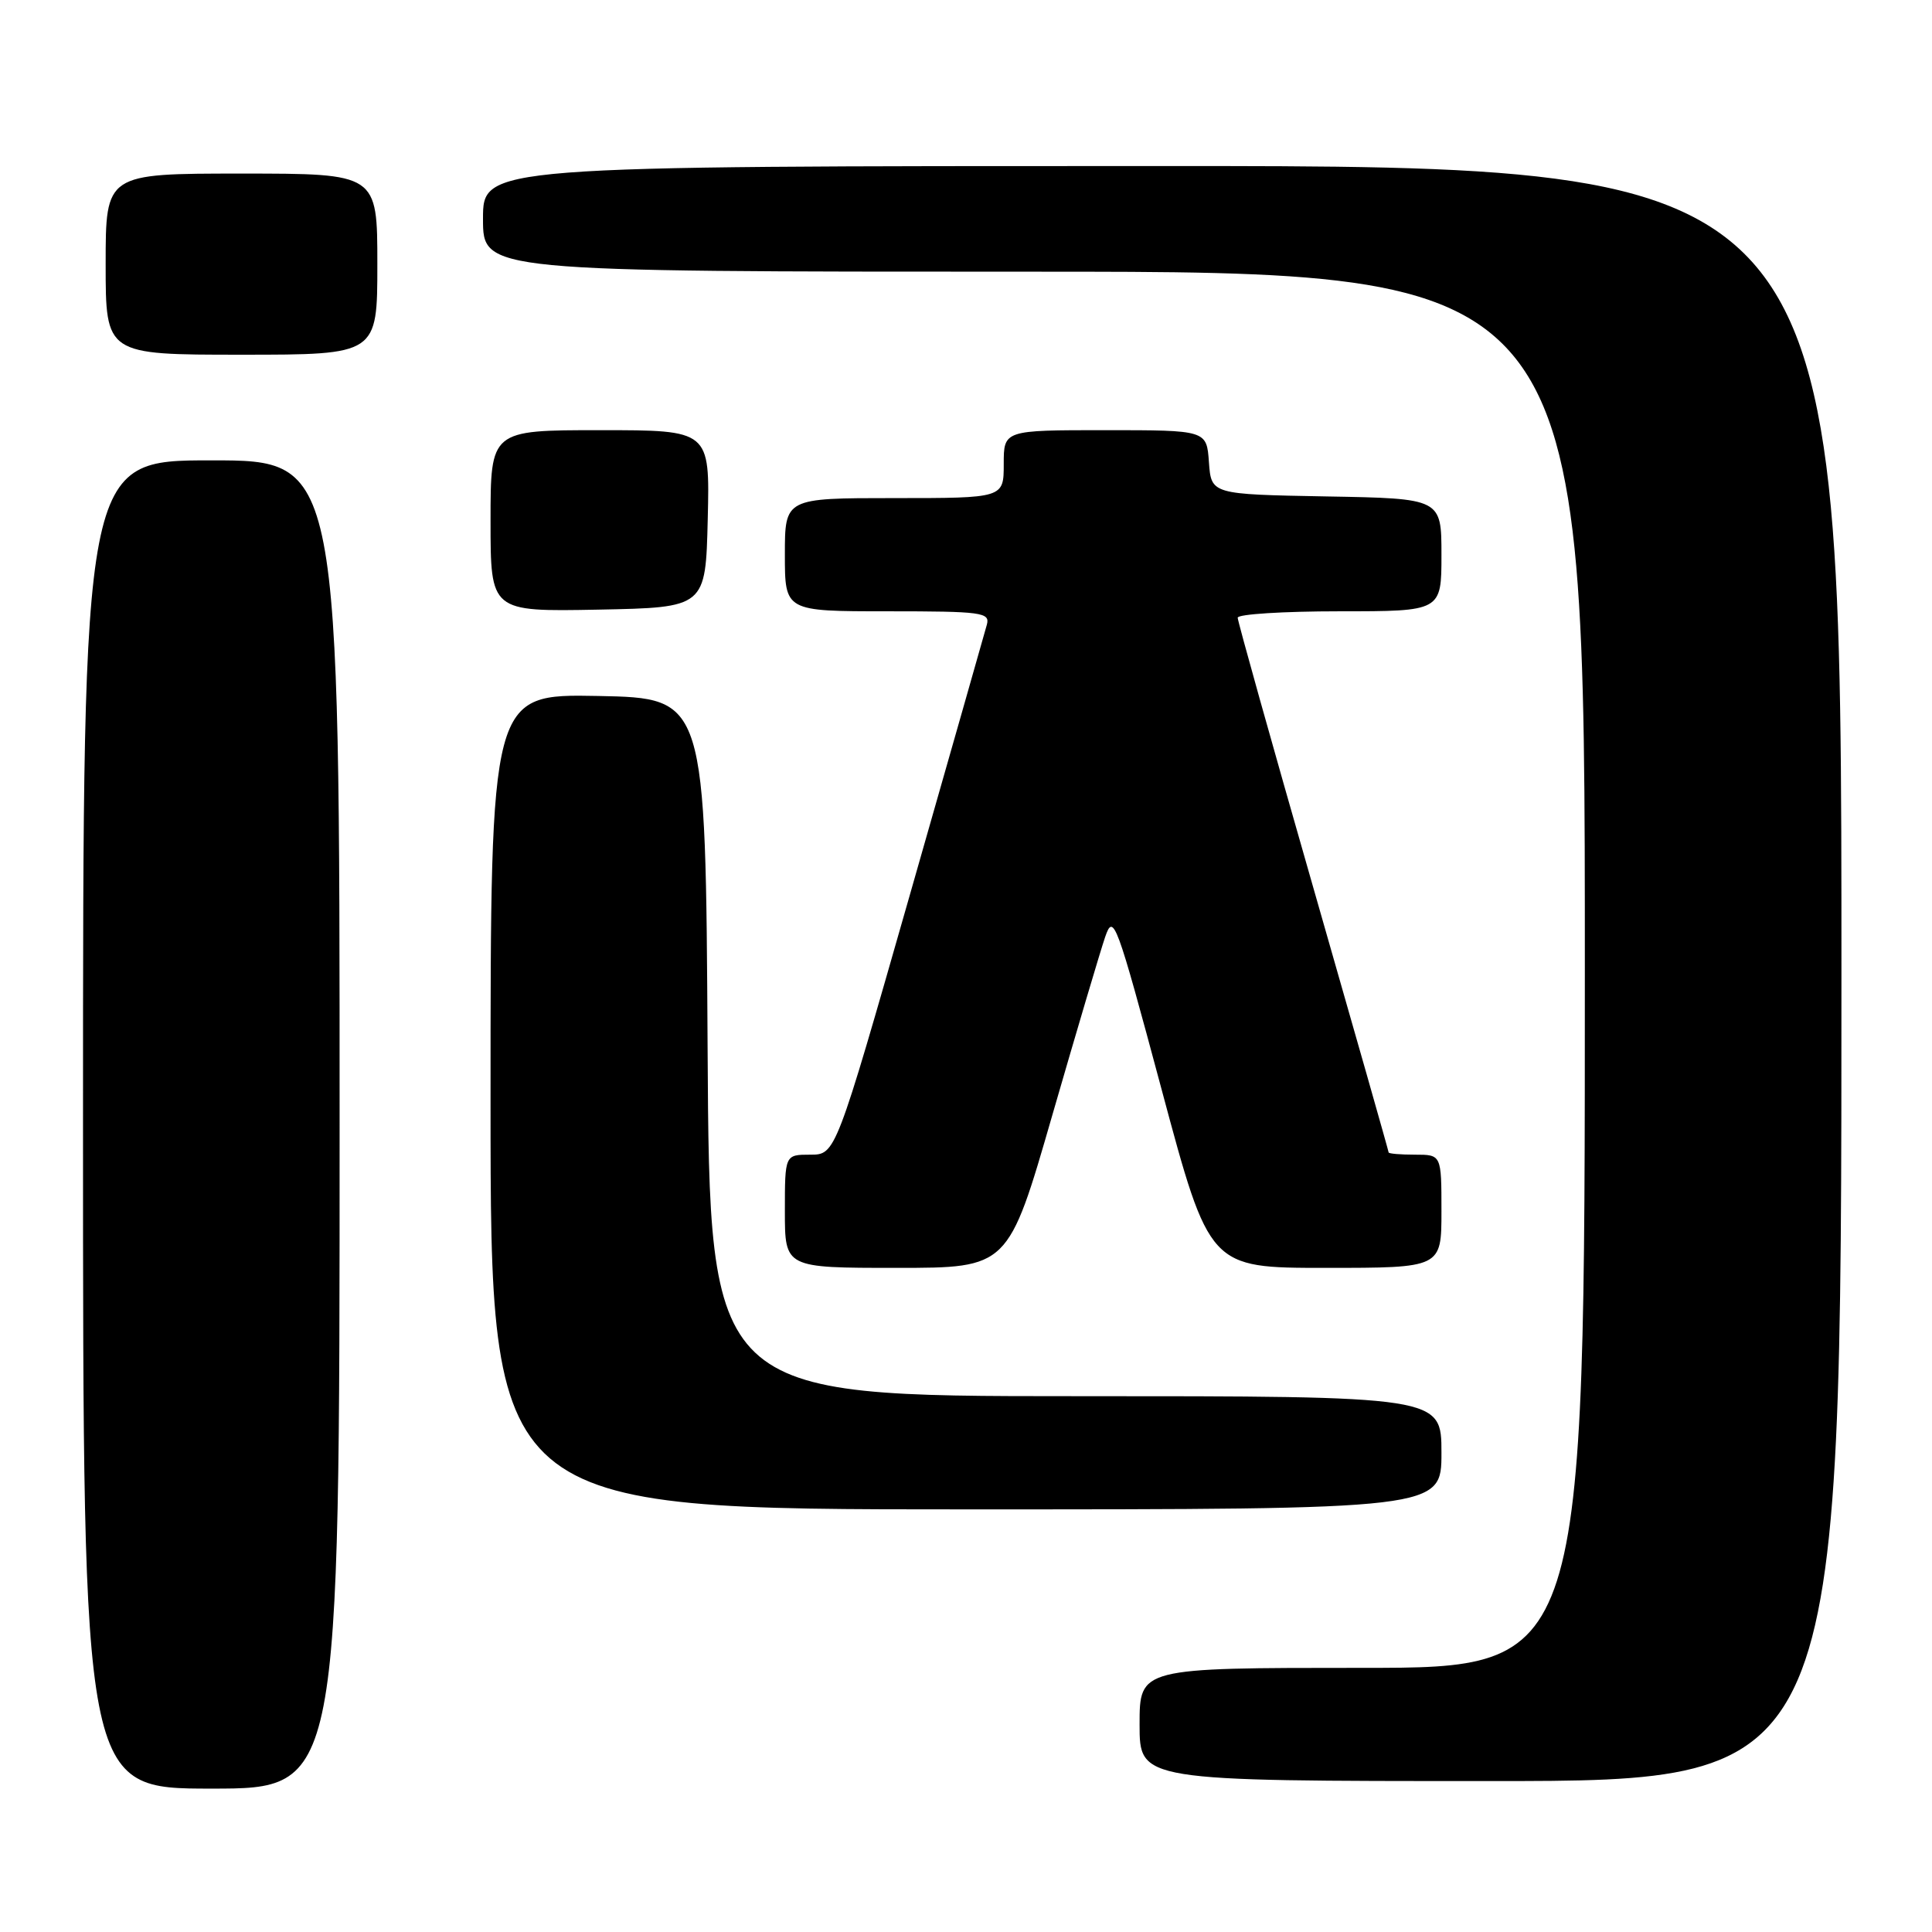 <?xml version="1.0" encoding="UTF-8" standalone="no"?>
<!DOCTYPE svg PUBLIC "-//W3C//DTD SVG 1.1//EN" "http://www.w3.org/Graphics/SVG/1.1/DTD/svg11.dtd" >
<svg xmlns="http://www.w3.org/2000/svg" xmlns:xlink="http://www.w3.org/1999/xlink" version="1.1" viewBox="0 0 256 256">
 <g >
 <path fill="currentColor"
d=" M 45.00 149.00 C 45.00 61.00 45.00 61.00 28.00 61.00 C 11.00 61.00 11.00 61.00 11.00 149.00 C 11.00 237.00 11.00 237.00 28.00 237.00 C 45.00 237.00 45.00 237.00 45.00 149.00 Z  M 244.00 129.00 C 244.00 22.00 244.00 22.00 154.00 22.00 C 64.00 22.00 64.00 22.00 64.00 29.00 C 64.00 36.00 64.00 36.00 137.00 36.00 C 210.00 36.00 210.00 36.00 210.00 128.50 C 210.00 221.00 210.00 221.00 180.50 221.00 C 151.00 221.00 151.00 221.00 151.00 228.50 C 151.00 236.00 151.00 236.00 197.50 236.00 C 244.00 236.00 244.00 236.00 244.00 129.00 Z  M 191.00 192.50 C 191.00 185.00 191.00 185.00 142.51 185.00 C 94.02 185.00 94.02 185.00 93.76 138.75 C 93.50 92.50 93.50 92.50 79.25 92.22 C 65.00 91.95 65.00 91.95 65.00 145.97 C 65.00 200.00 65.00 200.00 128.00 200.00 C 191.00 200.00 191.00 200.00 191.00 192.50 Z  M 139.44 147.75 C 142.66 136.61 145.81 125.99 146.44 124.15 C 147.54 120.96 147.90 121.93 153.93 144.40 C 160.26 168.00 160.26 168.00 175.63 168.00 C 191.00 168.00 191.00 168.00 191.00 160.50 C 191.00 153.00 191.00 153.00 187.50 153.00 C 185.57 153.00 184.00 152.87 184.00 152.70 C 184.00 152.54 179.50 136.72 174.00 117.55 C 168.50 98.38 164.00 82.31 164.00 81.85 C 164.00 81.38 170.07 81.00 177.50 81.00 C 191.00 81.00 191.00 81.00 191.00 73.53 C 191.00 66.05 191.00 66.05 175.75 65.78 C 160.50 65.50 160.50 65.50 160.19 61.25 C 159.89 57.00 159.89 57.00 146.44 57.00 C 133.00 57.00 133.00 57.00 133.00 61.50 C 133.00 66.00 133.00 66.00 118.50 66.00 C 104.00 66.00 104.00 66.00 104.00 73.50 C 104.00 81.00 104.00 81.00 117.62 81.00 C 130.10 81.00 131.19 81.15 130.77 82.75 C 130.51 83.71 125.89 99.91 120.51 118.75 C 110.72 153.00 110.72 153.00 107.36 153.00 C 104.00 153.00 104.00 153.00 104.00 160.50 C 104.00 168.00 104.00 168.00 118.80 168.00 C 133.60 168.00 133.60 168.00 139.44 147.75 Z  M 93.78 68.75 C 94.06 57.00 94.06 57.00 79.53 57.00 C 65.00 57.00 65.00 57.00 65.00 69.03 C 65.00 81.05 65.00 81.05 79.25 80.78 C 93.50 80.50 93.50 80.50 93.78 68.75 Z  M 50.00 35.00 C 50.00 23.00 50.00 23.00 32.00 23.00 C 14.00 23.00 14.00 23.00 14.00 35.00 C 14.00 47.00 14.00 47.00 32.00 47.00 C 50.00 47.00 50.00 47.00 50.00 35.00 Z "/>
</g>
</svg>